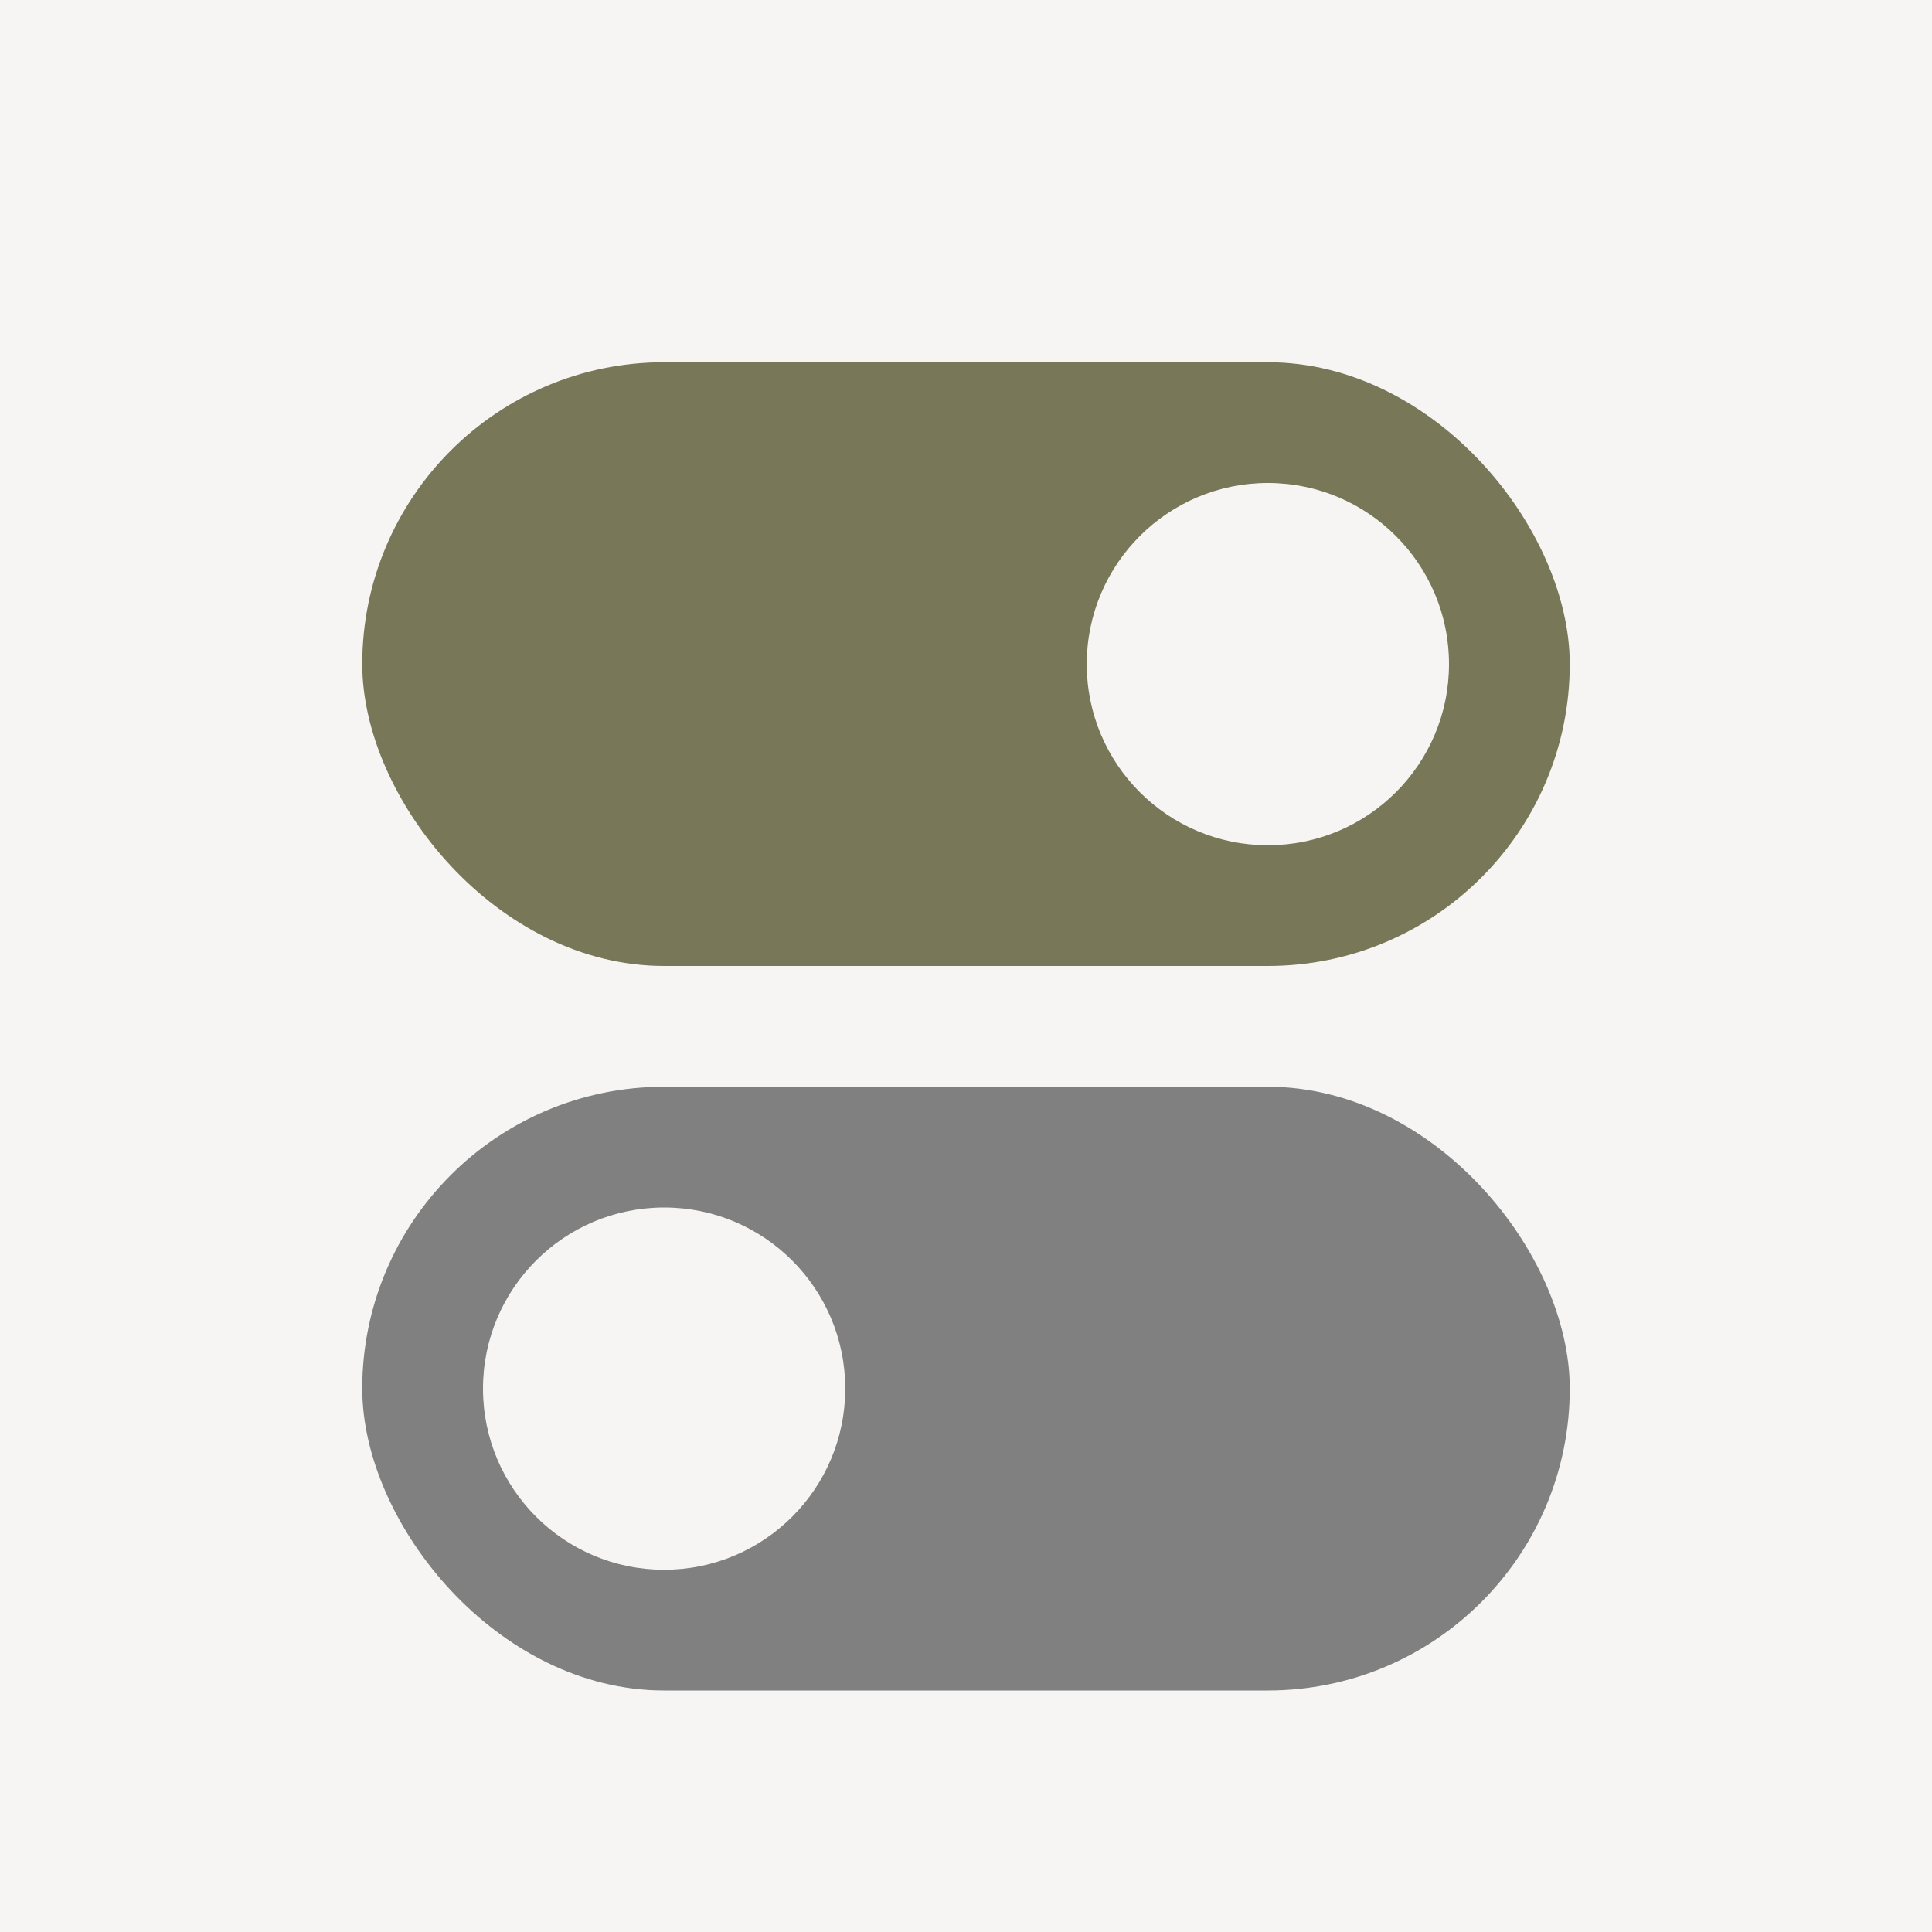 <?xml version="1.0" encoding="utf-8"?>
<svg width="16" height="16" viewBox="0 0 16 16" fill="#F6F5F4" xmlns="http://www.w3.org/2000/svg">
<rect width="16" height="16"/>
<rect width="10" height="5" rx="2.5" x="3" y="9" fill="#808080"/>
<rect width="10" height="5" rx="2.5" x="3" y="3" fill="#787859"/>
<circle r="1.5" cx="5.5" cy="11.5"/>
<circle r="1.5" cx="10.5" cy="5.5"/>
</svg>
